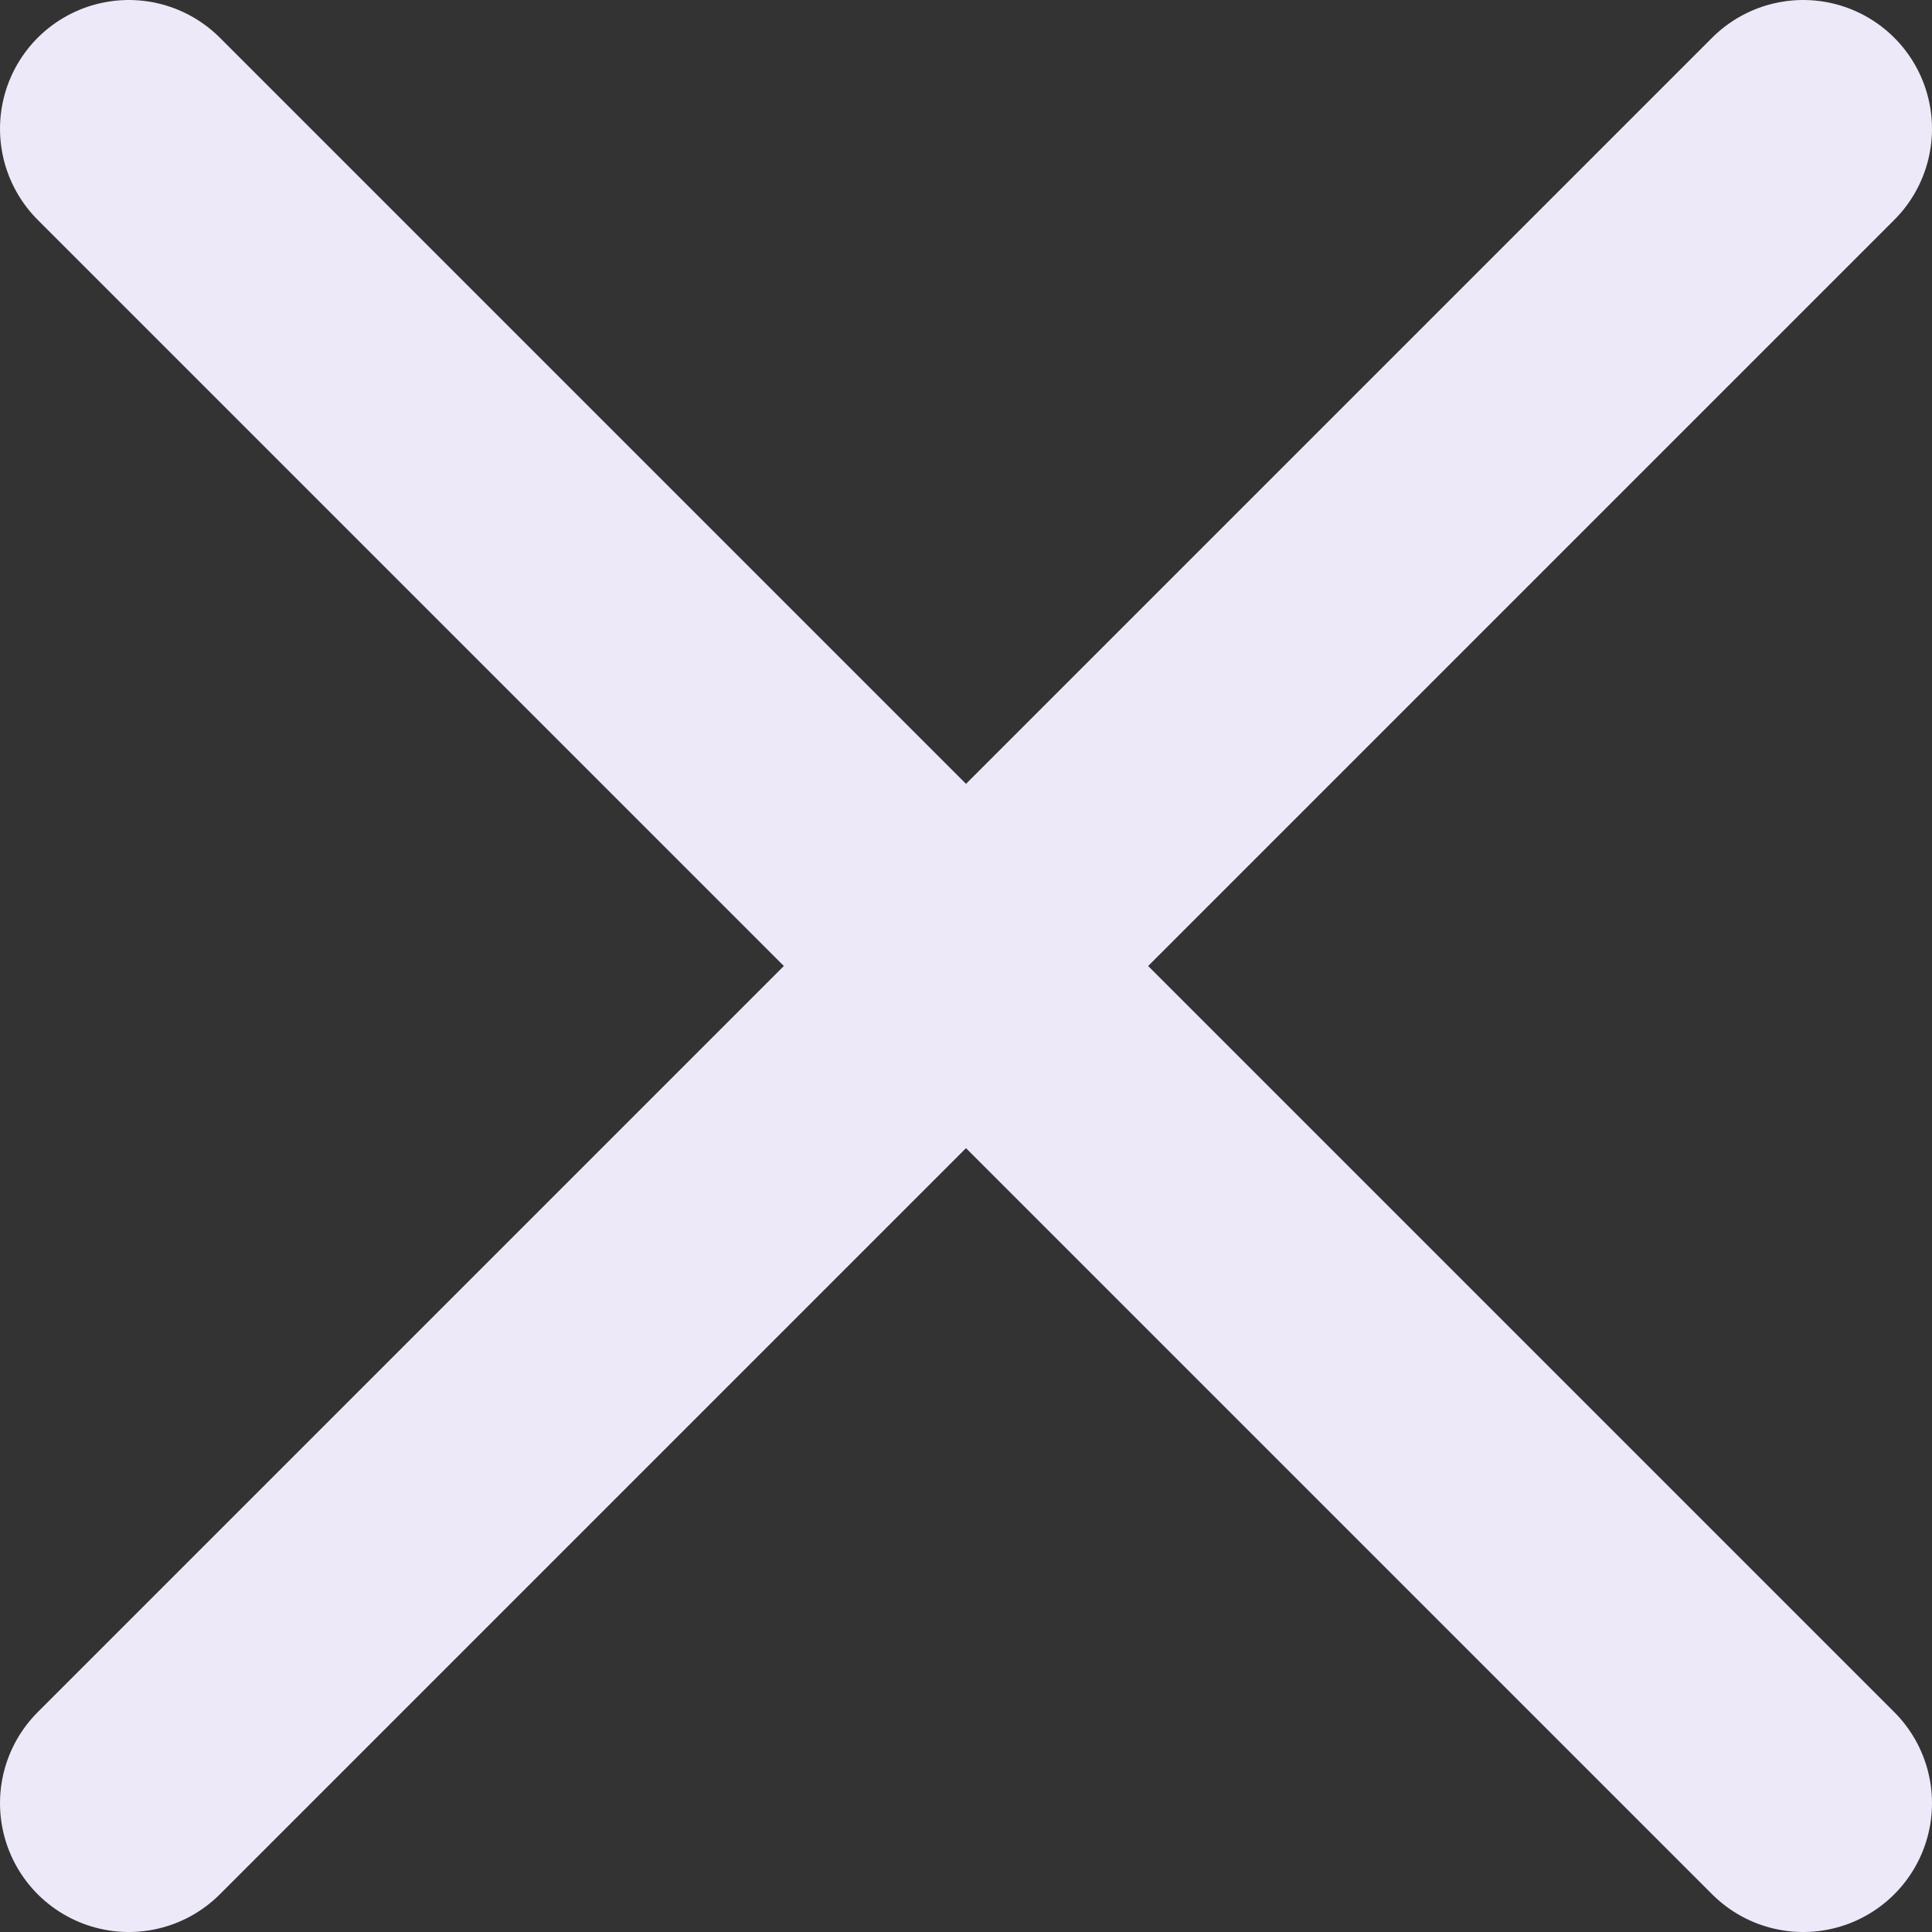 <svg width="60" height="60" viewBox="0 0 60 60" fill="none" xmlns="http://www.w3.org/2000/svg">
<rect x="0" y="0" width="60" height="60" fill="#333333" stroke="none"/>
<path d="M56 56L30 30M30 30L4 4M30 30L56 4M30 30L4 56" stroke="#EDE9F8" stroke-width="8" stroke-linecap="round" stroke-linejoin="round"/>
</svg>
